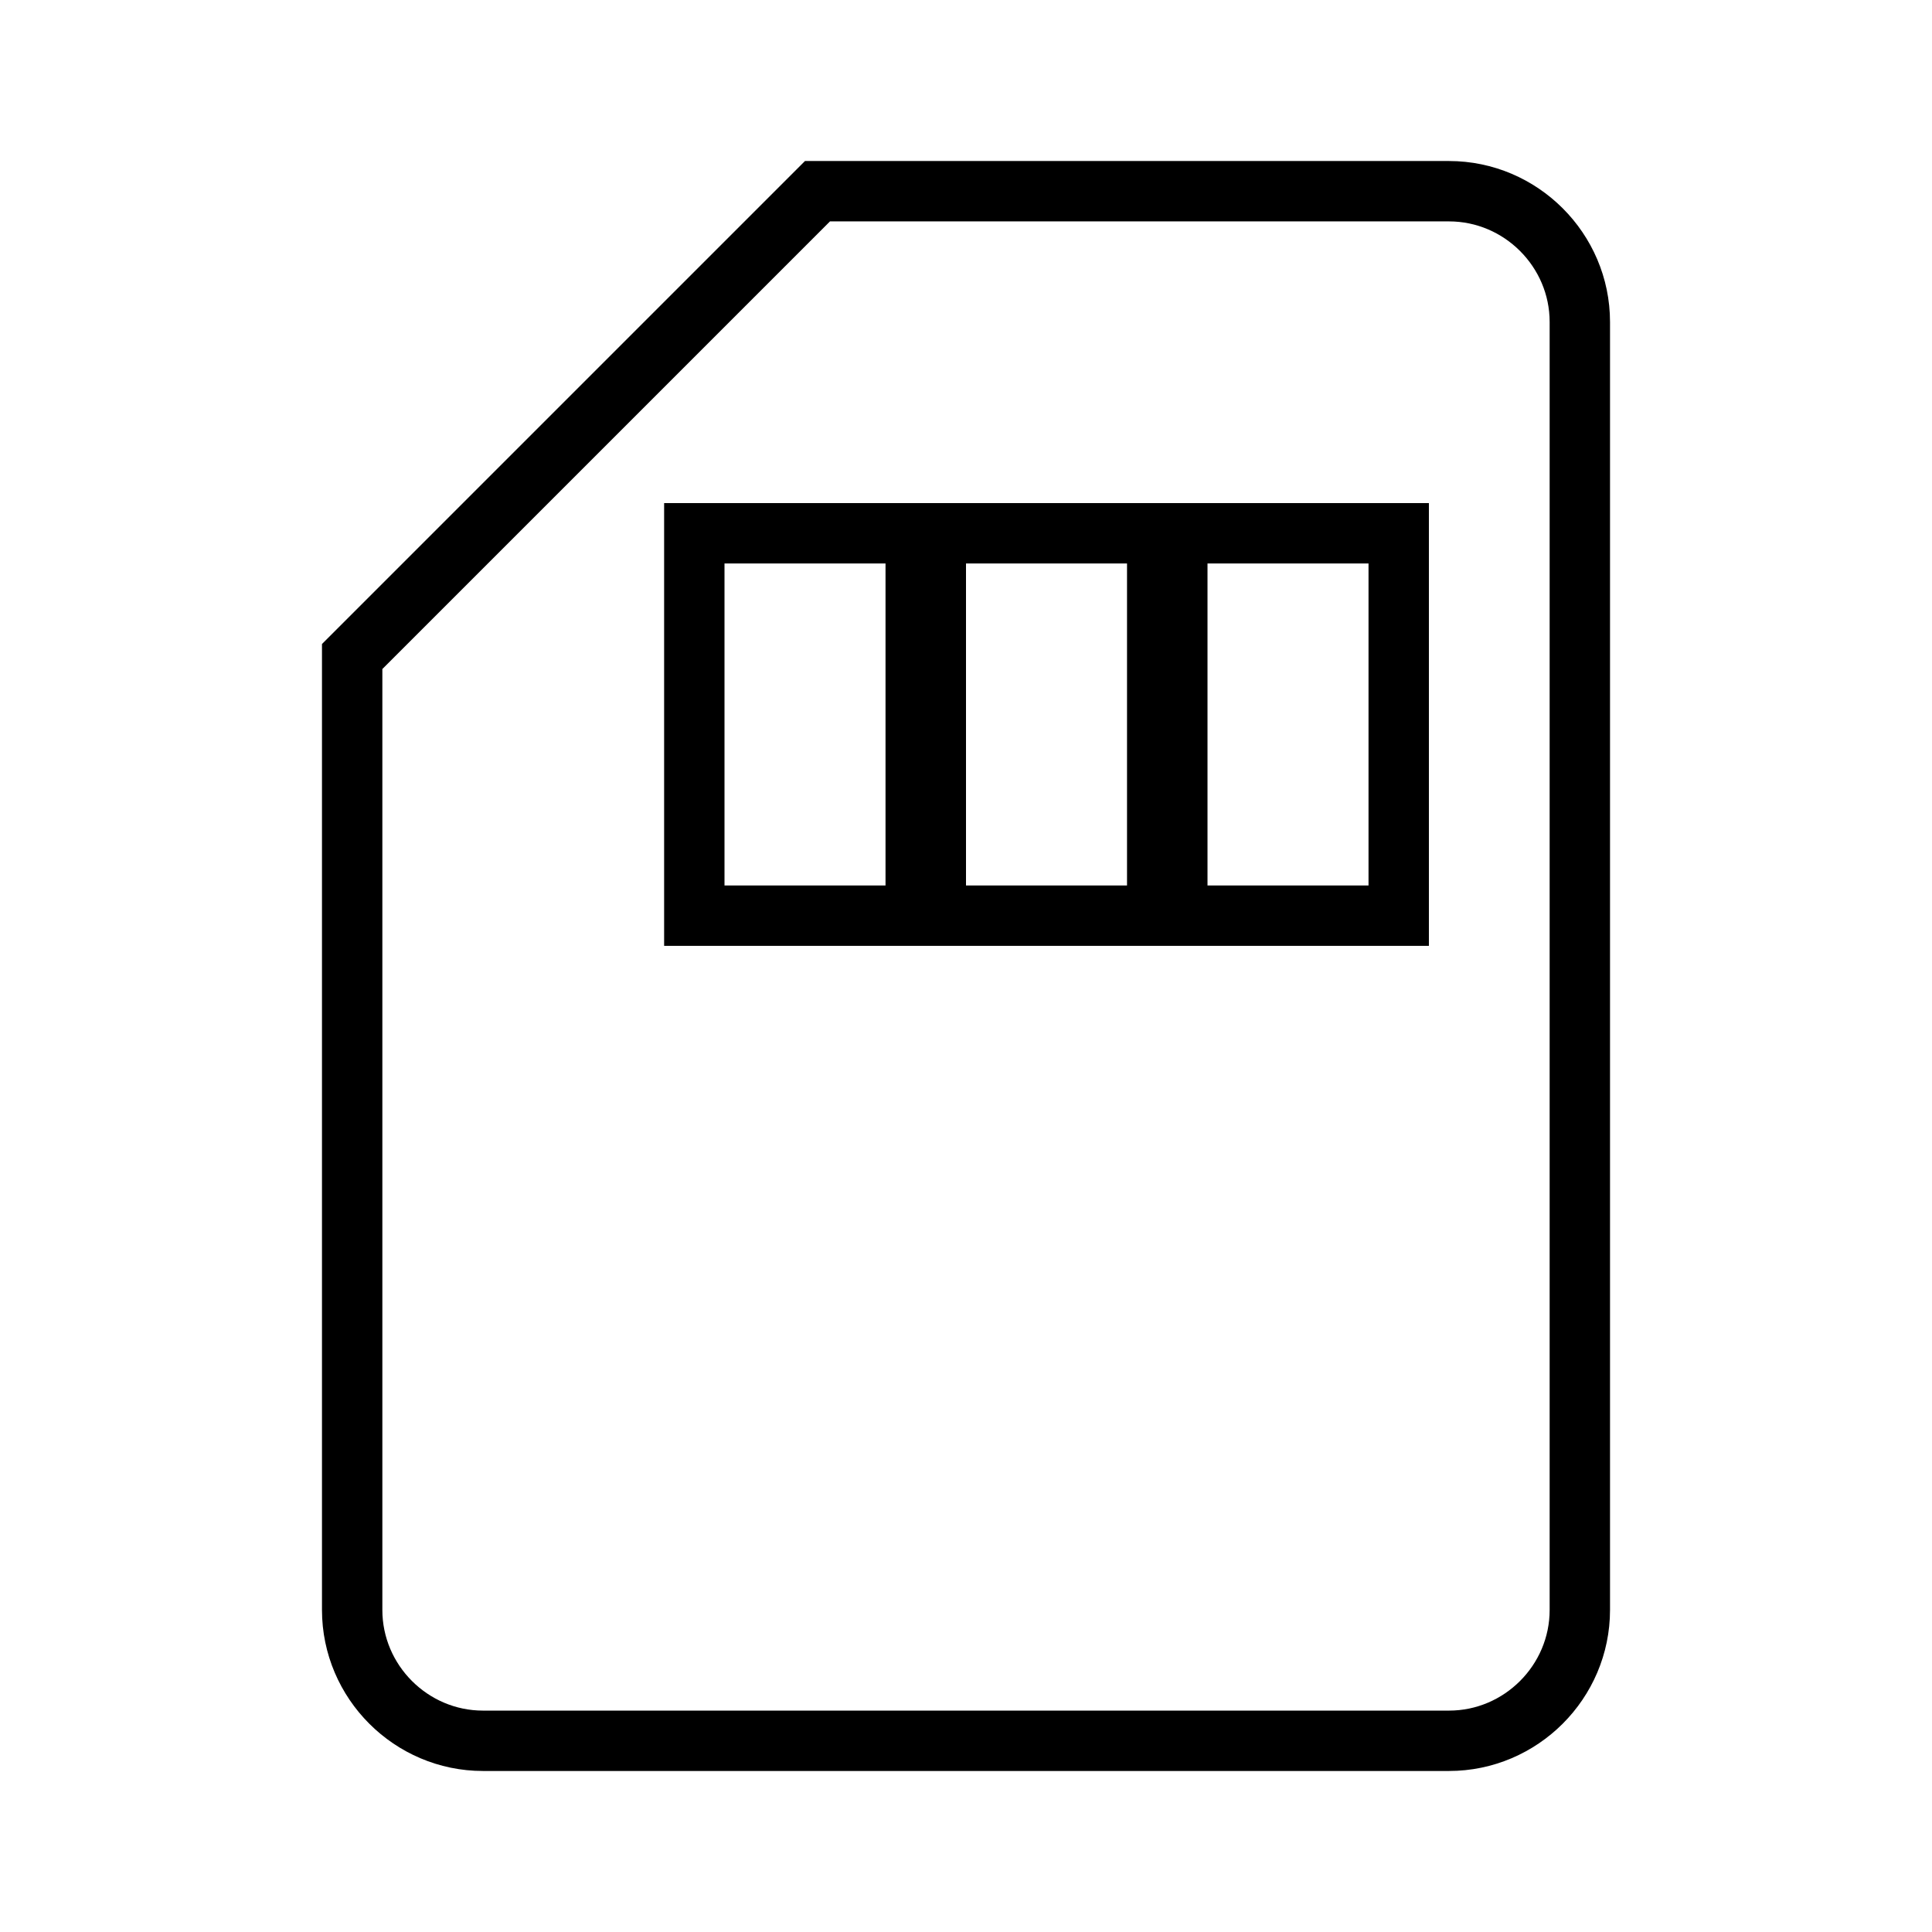 <svg width="32" height="32" viewBox="0 0 32 32" fill="none" xmlns="http://www.w3.org/2000/svg">
<path d="M12 8.833H11.5V9.333V14.666V15.166H12H14.667H15.167V14.666V9.333V8.833H14.667H12ZM16 8.833H15.5V9.333V14.666V15.166H16H18.667H19.167V14.666V9.333V8.833H18.667H16ZM20 8.833H19.5V9.333V14.666V15.166H20H22.667H23.167V14.666V9.333V8.833H22.667H20ZM13.54 3.167H24C25.191 3.167 26.167 4.143 26.167 5.333V26.666C26.167 27.857 25.191 28.833 24 28.833H8C6.809 28.833 5.833 27.857 5.833 26.666V10.874L13.54 3.167Z" stroke="black"/>
</svg>
